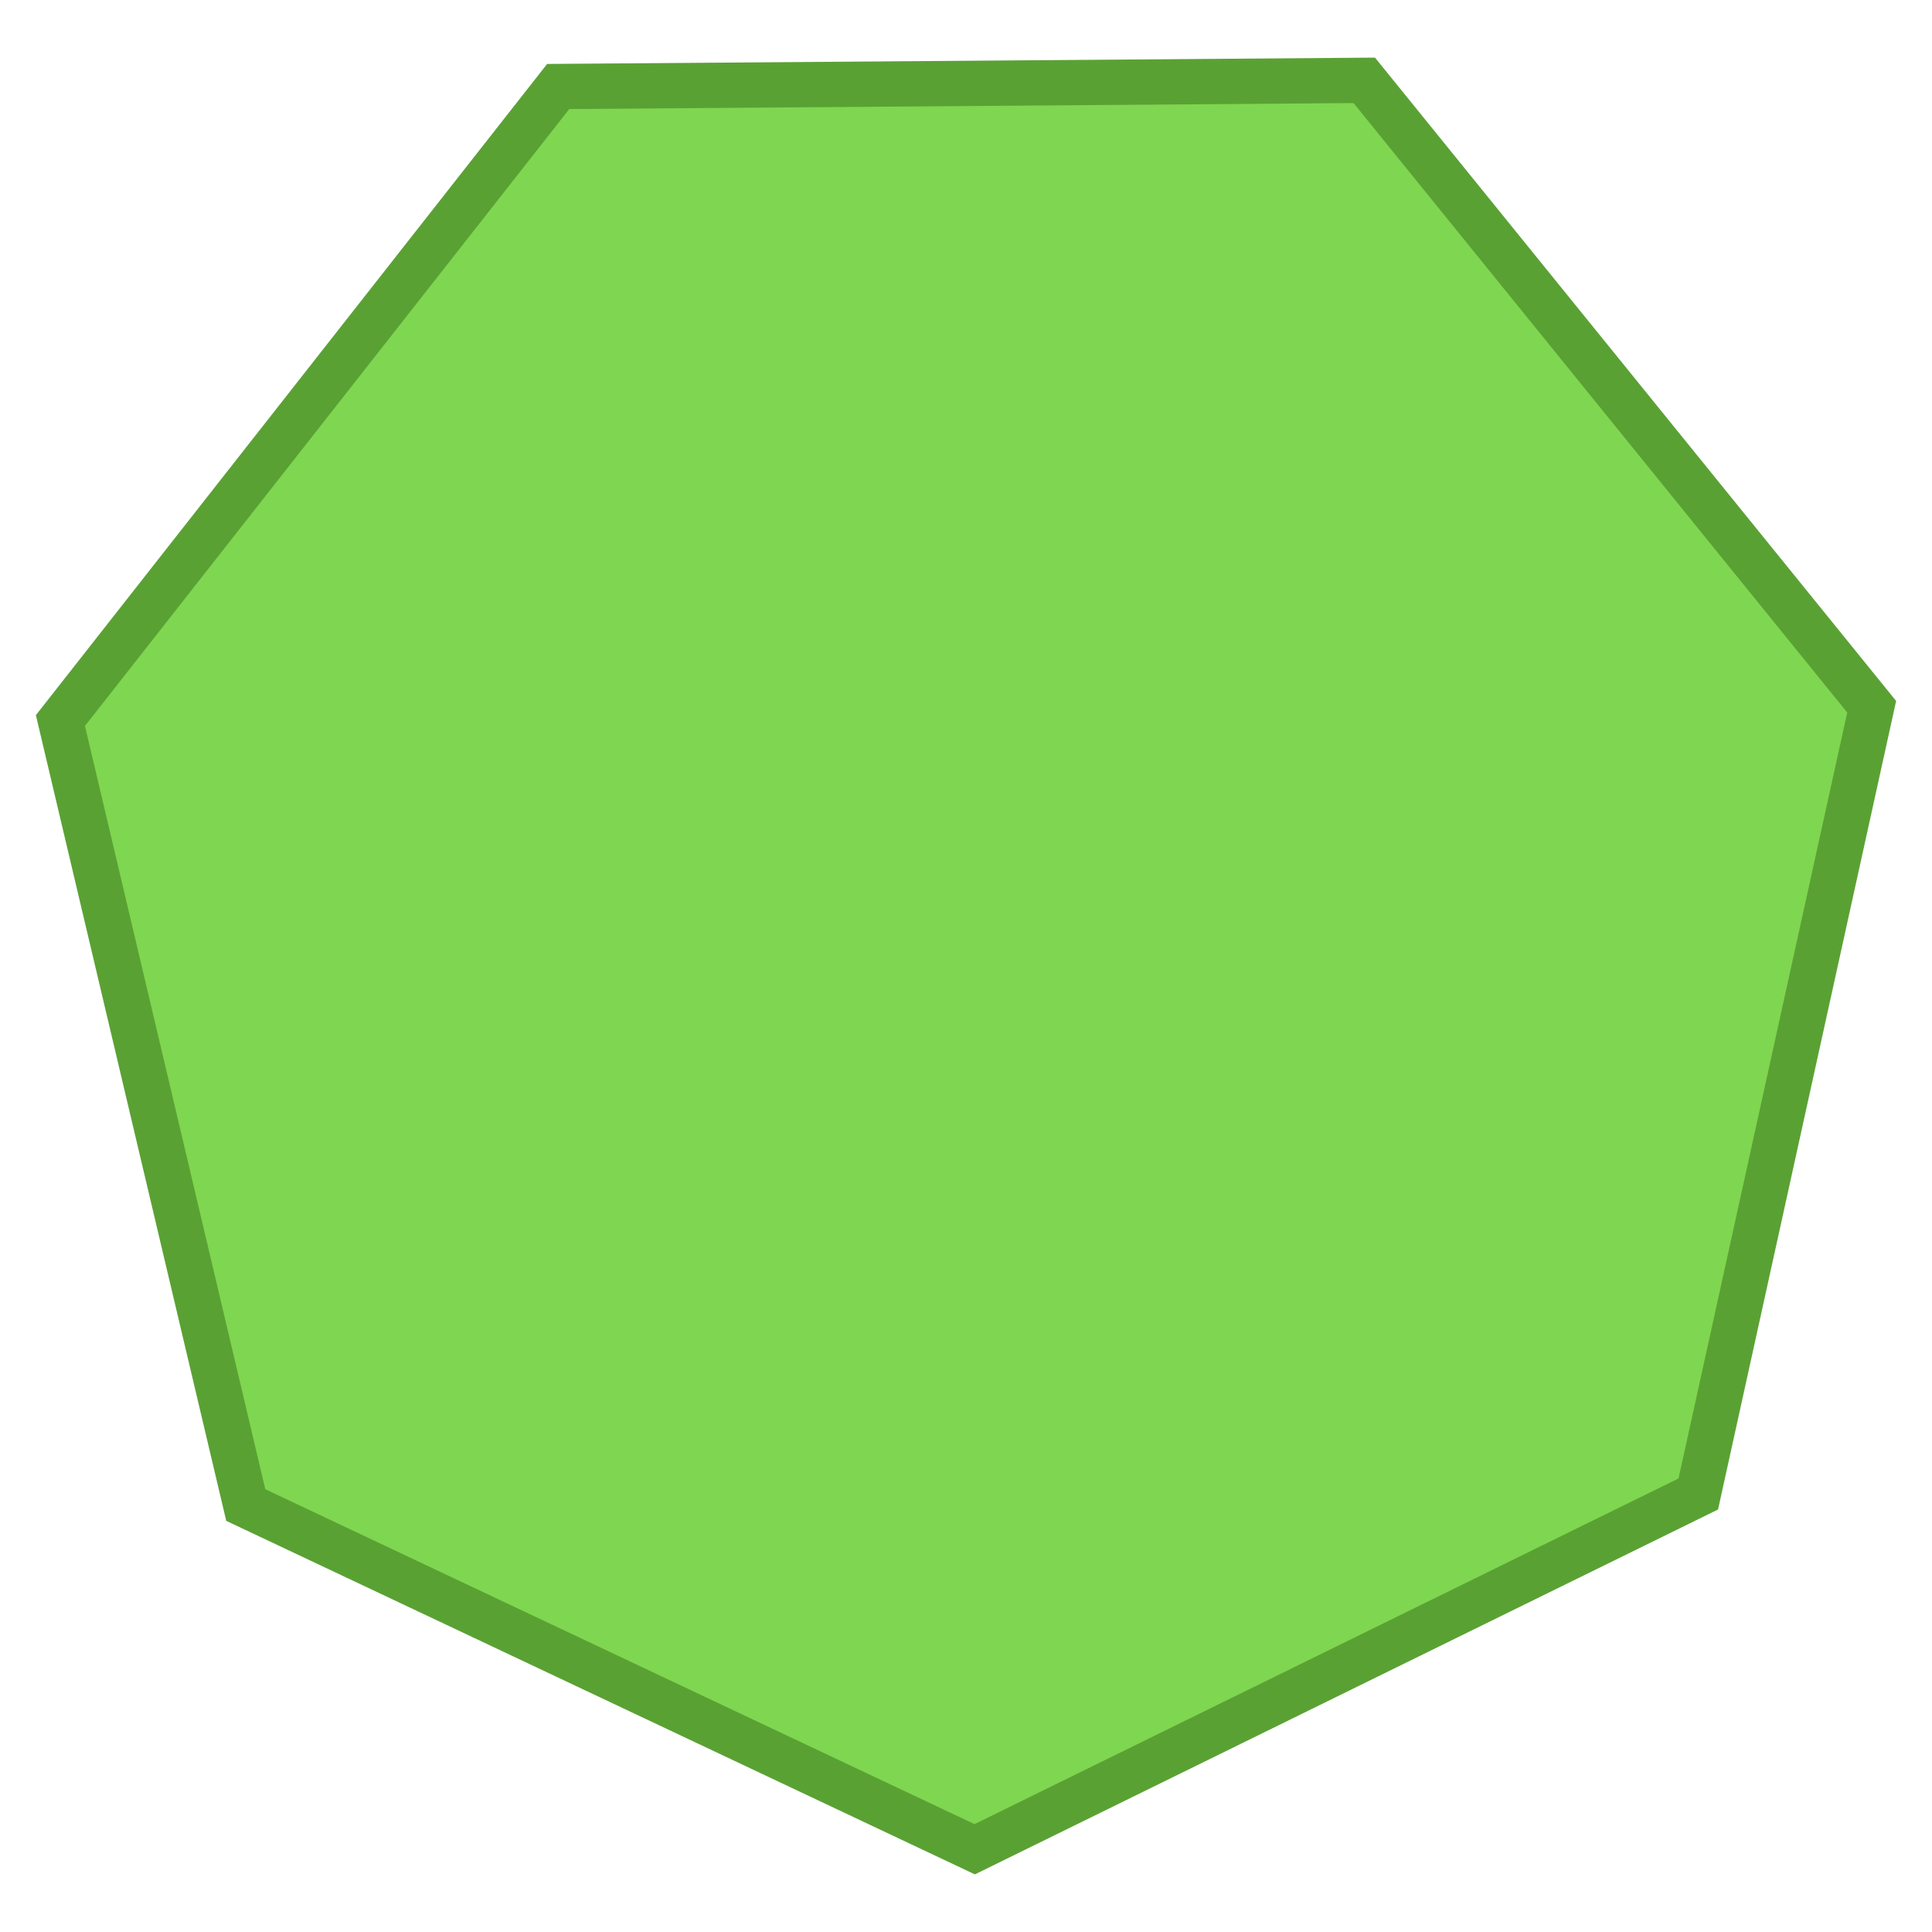 <?xml version="1.0" encoding="UTF-8" standalone="no"?>
<!-- Created with Inkscape (http://www.inkscape.org/) -->

<svg
   xmlns:dc="http://purl.org/dc/elements/1.1/"
   xmlns:cc="http://creativecommons.org/ns#"
   xmlns:rdf="http://www.w3.org/1999/02/22-rdf-syntax-ns#"
   xmlns:svg="http://www.w3.org/2000/svg"
   xmlns="http://www.w3.org/2000/svg"
   xmlns:sodipodi="http://sodipodi.sourceforge.net/DTD/sodipodi-0.dtd"
   xmlns:inkscape="http://www.inkscape.org/namespaces/inkscape"
   width="128"
   height="128"
   viewBox="0 0 128 128"
   id="svg2"
   version="1.1"
   inkscape:version="0.92.1 r15371"
   sodipodi:docname="heptagon3.svg">
  <defs
     id="defs4" />
  <sodipodi:namedview
     id="base"
     pagecolor="#ffffff"
     bordercolor="#666666"
     borderopacity="1.0"
     inkscape:pageopacity="0.0"
     inkscape:pageshadow="2"
     inkscape:zoom="2.8"
     inkscape:cx="46.096114"
     inkscape:cy="29.909717"
     inkscape:document-units="px"
     inkscape:current-layer="layer1"
     showgrid="false"
     inkscape:window-width="1884"
     inkscape:window-height="1051"
     inkscape:window-x="0"
     inkscape:window-y="0"
     inkscape:window-maximized="1"
     fit-margin-top="0"
     fit-margin-left="0"
     fit-margin-right="0"
     fit-margin-bottom="0"
     units="px" />
  <g
     inkscape:label="Layer 1"
     inkscape:groupmode="layer"
     id="layer1"
     transform="translate(283.531,-1366.648)">
    <path
       sodipodi:type="star"
       style="fill:#7fd650;fill-opacity:1;stroke:#5aa134;stroke-width:3;stroke-miterlimit:4;stroke-dasharray:none;stroke-opacity:1"
       id="path3380"
       sodipodi:sides="7"
       sodipodi:cx="219.42363"
       sodipodi:cy="-1427.6226"
       sodipodi:r1="61.5448"
       sodipodi:r2="55.449947"
       sodipodi:arg1="2.0119758"
       sodipodi:arg2="2.4607748"
       inkscape:flatsided="true"
       inkscape:rounded="0"
       inkscape:randomized="0"
       d="m 193.144,-1371.971 -33.616,-41.5 11.487,-52.157 47.94,-23.538 48.293,22.805 12.28,51.975 -32.979,42.007 z"
       inkscape:transform-center-x="0.10434908"
       inkscape:transform-center-y="2.945532"
       transform="scale(-1)" />
  </g>
</svg>
